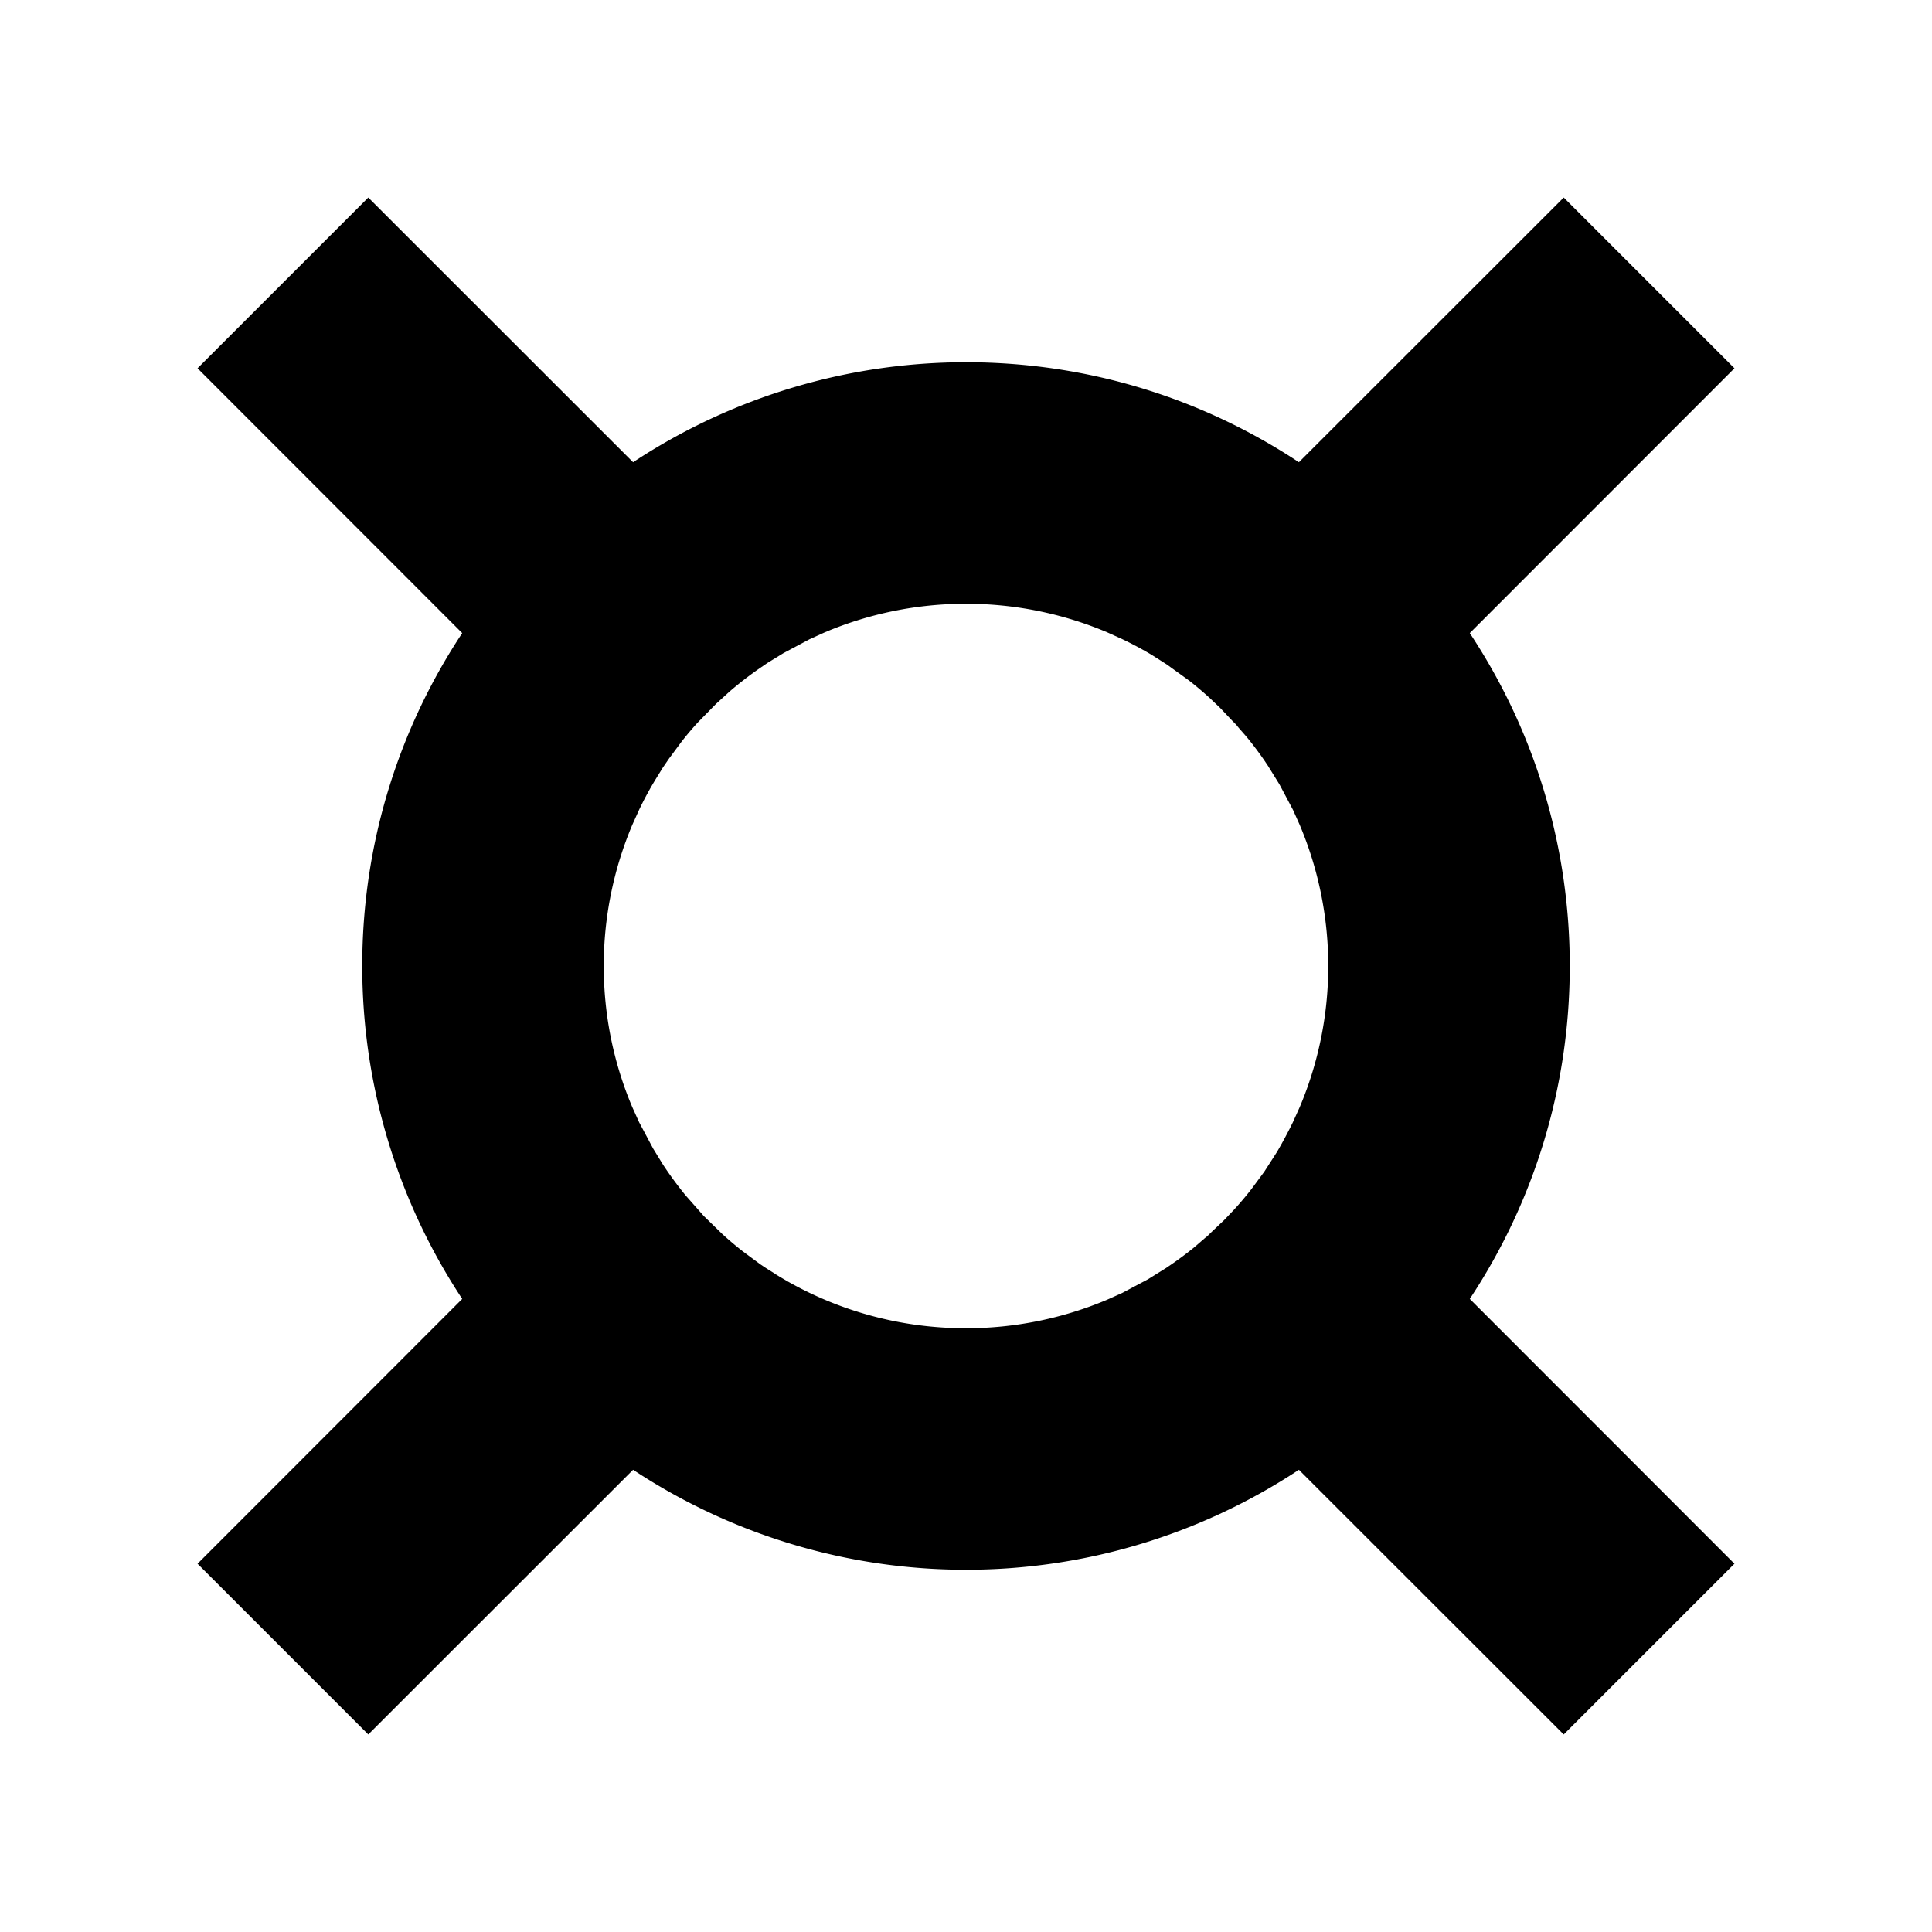<svg xmlns="http://www.w3.org/2000/svg" width="3em" height="3em" viewBox="0 0 16 16"><path fill="currentColor" d="m12.95 1.636l1.414 1.414l-2.192 2.193C12.695 6.033 13 6.98 13 8s-.305 1.967-.828 2.757l2.192 2.193l-1.414 1.414l-2.193-2.192A5 5 0 0 1 8 13a5 5 0 0 1-2.757-.828L3.05 14.364L1.636 12.95l2.192-2.193A5 5 0 0 1 3 8c0-1.02.305-1.967.828-2.757L1.636 3.05L3.05 1.636l2.193 2.192A5 5 0 0 1 8 3c1.02 0 1.967.305 2.757.828zM8 5a3 3 0 0 0-1.168.236l-.126.057l-.218.116l-.132.081l-.073.05a3 3 0 0 0-.241.187l-.113.103l-.147.15q-.075.081-.142.168l-.1.135l-.05.073l-.06.097q-.075.123-.137.253l-.057.126A3 3 0 0 0 5 8c0 .414.084.809.236 1.168l.057.126l.116.218l.081.132q.088.134.189.257l.15.17l.151.147q.084.077.174.147l.142.105q.081.055.165.106l-.124-.079l.092.06l.094.055c.436.247.94.388 1.477.388a3 3 0 0 0 1.168-.236l.125-.056l.213-.113l.151-.094l.05-.034a3 3 0 0 0 .323-.258l-.15.129l.09-.075l.168-.159l.08-.084q.077-.084.147-.174l.105-.142l.106-.165q.07-.12.131-.245l.057-.126A3 3 0 0 0 11 8a3 3 0 0 0-.236-1.168l-.056-.125l-.112-.211l-.096-.155l-.033-.049a3 3 0 0 0-.258-.322l.129.15l-.075-.09l-.159-.168l-.084-.08a3 3 0 0 0-.174-.147l-.183-.132l-.124-.079a3 3 0 0 0-.245-.131l-.126-.057A3 3 0 0 0 8 5"/></svg>